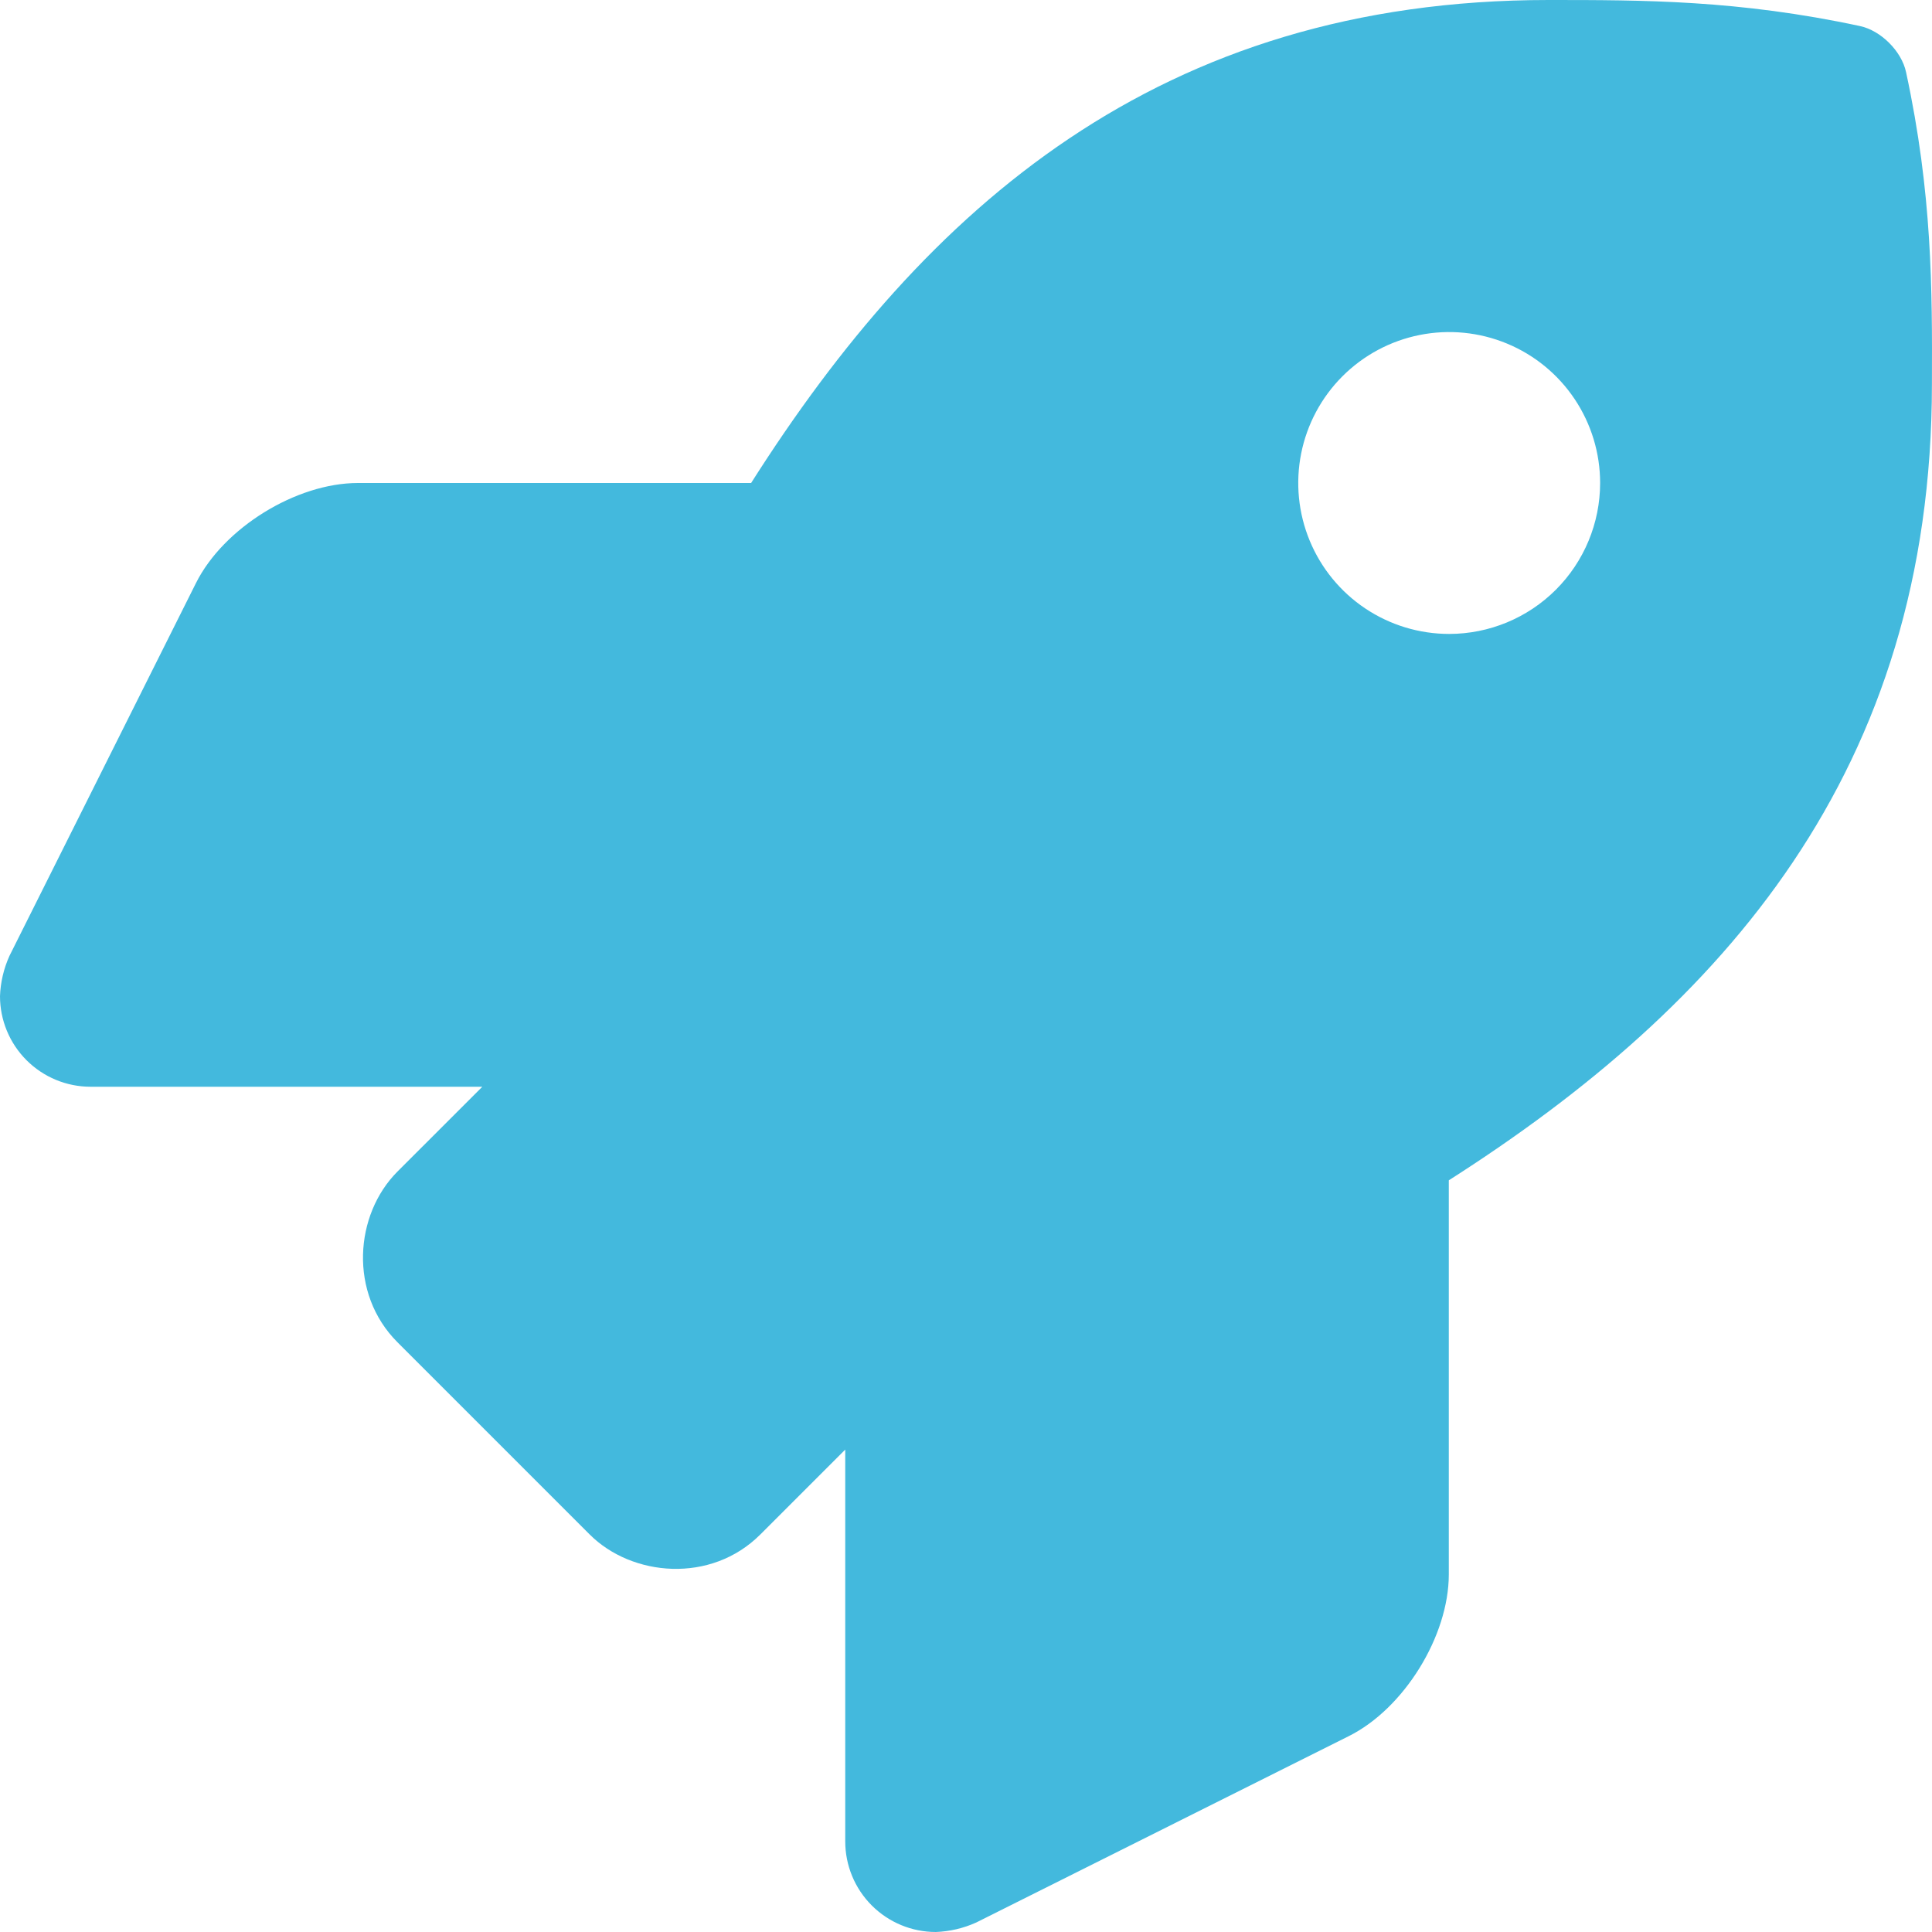 <svg width="512" height="512" viewBox="0 0 512 512" fill="none" xmlns="http://www.w3.org/2000/svg">
<path d="M505.12 19.094C503.931 13.562 498.462 8.094 492.913 6.906C460.716 0 435.507 0 410.407 0C307.175 0 245.269 55.203 199.052 128H94.838C78.49 128.016 59.281 139.875 51.951 154.484L2.516 253.297C0.988 256.667 0.133 260.302 0 264C0.002 270.365 2.532 276.47 7.034 280.97C11.536 285.471 17.64 287.999 24.006 288H127.816L105.342 310.469C93.976 321.83 92.346 342.727 105.342 355.719L156.246 406.625C167.402 417.812 188.402 419.781 201.523 406.625L223.998 384.156V488C224 494.365 226.53 500.47 231.032 504.97C235.533 509.471 241.638 511.999 248.003 512C251.702 511.863 255.338 511.009 258.71 509.484L357.439 460.094C372.068 452.797 383.947 433.594 383.947 417.234V312.797C456.544 266.484 511.981 204.391 511.981 101.703C512.075 76.5 512.075 51.297 505.12 19.094ZM384.04 168C376.13 167.998 368.397 165.651 361.82 161.254C355.243 156.858 350.118 150.61 347.092 143.301C344.066 135.991 343.275 127.949 344.82 120.19C346.364 112.432 350.175 105.305 355.769 99.712C361.364 94.119 368.491 90.311 376.25 88.768C384.009 87.225 392.051 88.018 399.36 91.046C406.668 94.073 412.915 99.2 417.309 105.778C421.704 112.356 424.05 120.089 424.05 128C424.044 138.608 419.826 148.78 412.324 156.281C404.822 163.781 394.649 167.996 384.04 168V168Z" fill="#43B9DD"/>
</svg>
